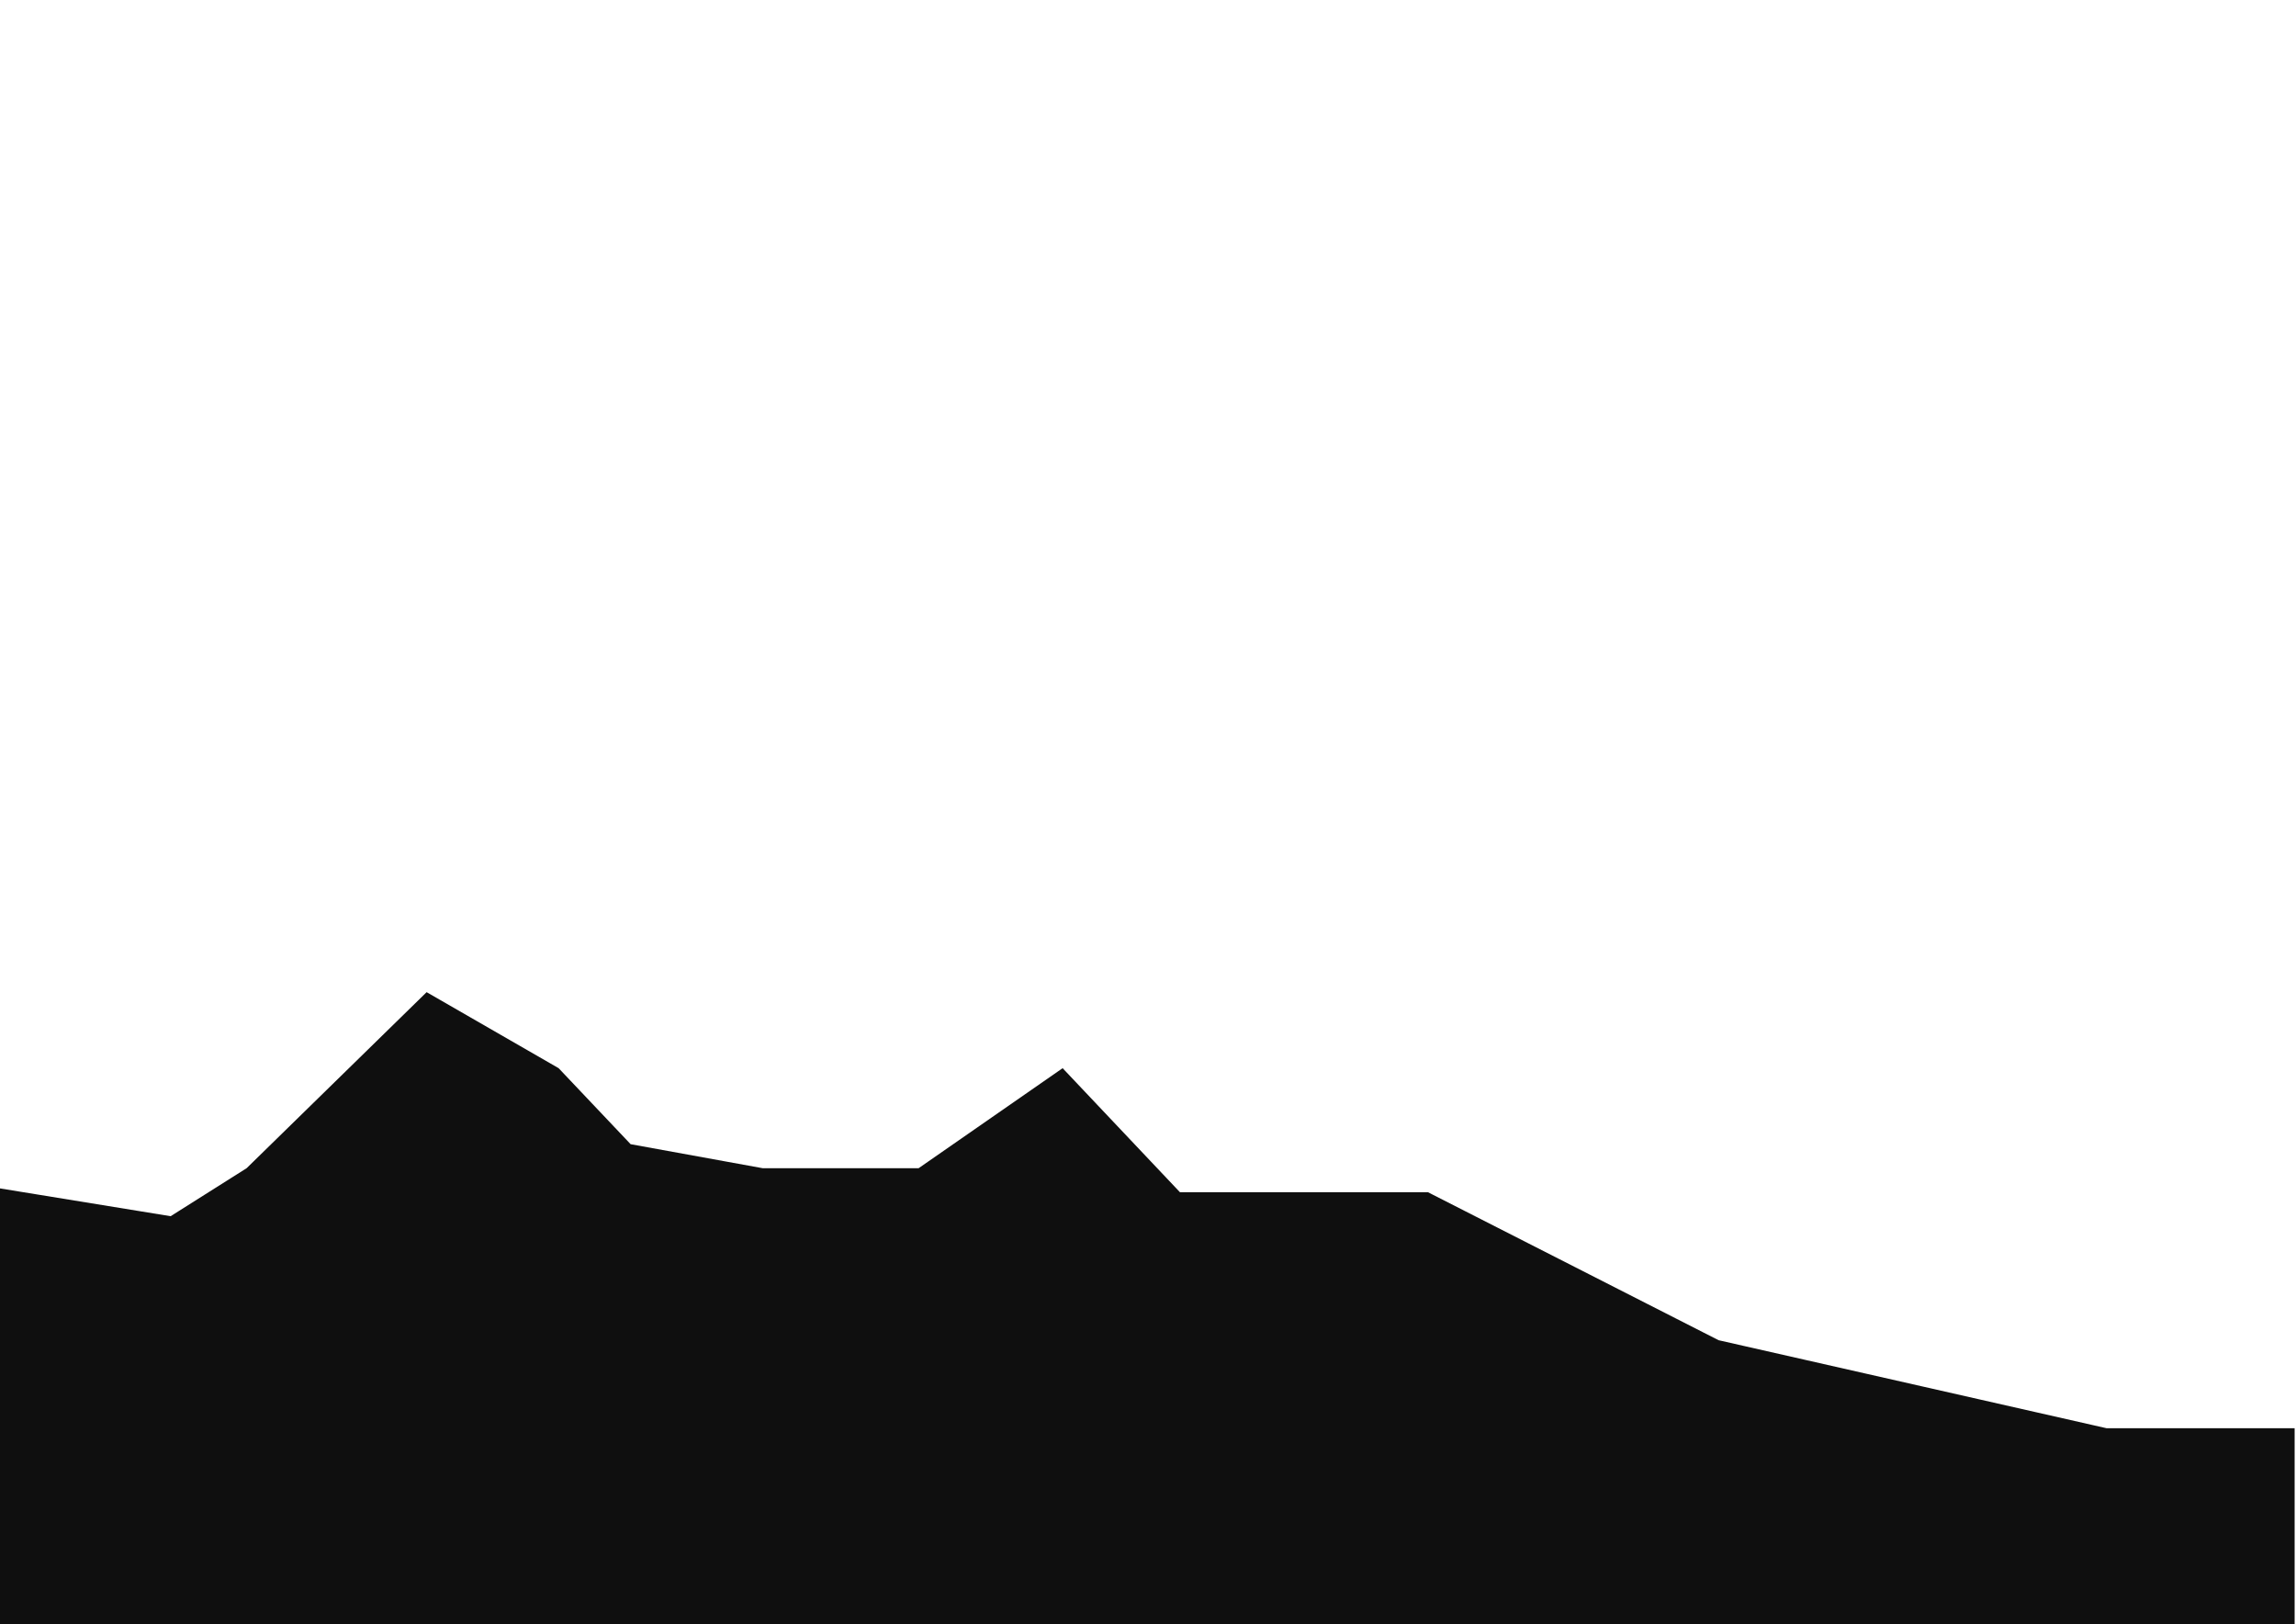 <svg width="574" height="406" viewBox="0 0 574 406" fill="none" xmlns="http://www.w3.org/2000/svg">
<g clip-path="url(#clip0_2_2)">
<path d="M42.657 304L-67.843 286C-138.843 471 147.657 463 265.657 425L573.657 415V357H526.657L429.657 335L356.981 298H294.981L265.657 267L229.657 292H190.657L157.657 286L139.657 267L106.657 248L61.657 292L42.657 304Z" fill="#0F0F0F"/>
</g>
<defs>
<clipPath id="clip0_2_2">
<rect width="574" height="406" fill="white"/>
</clipPath>
</defs>
</svg>
